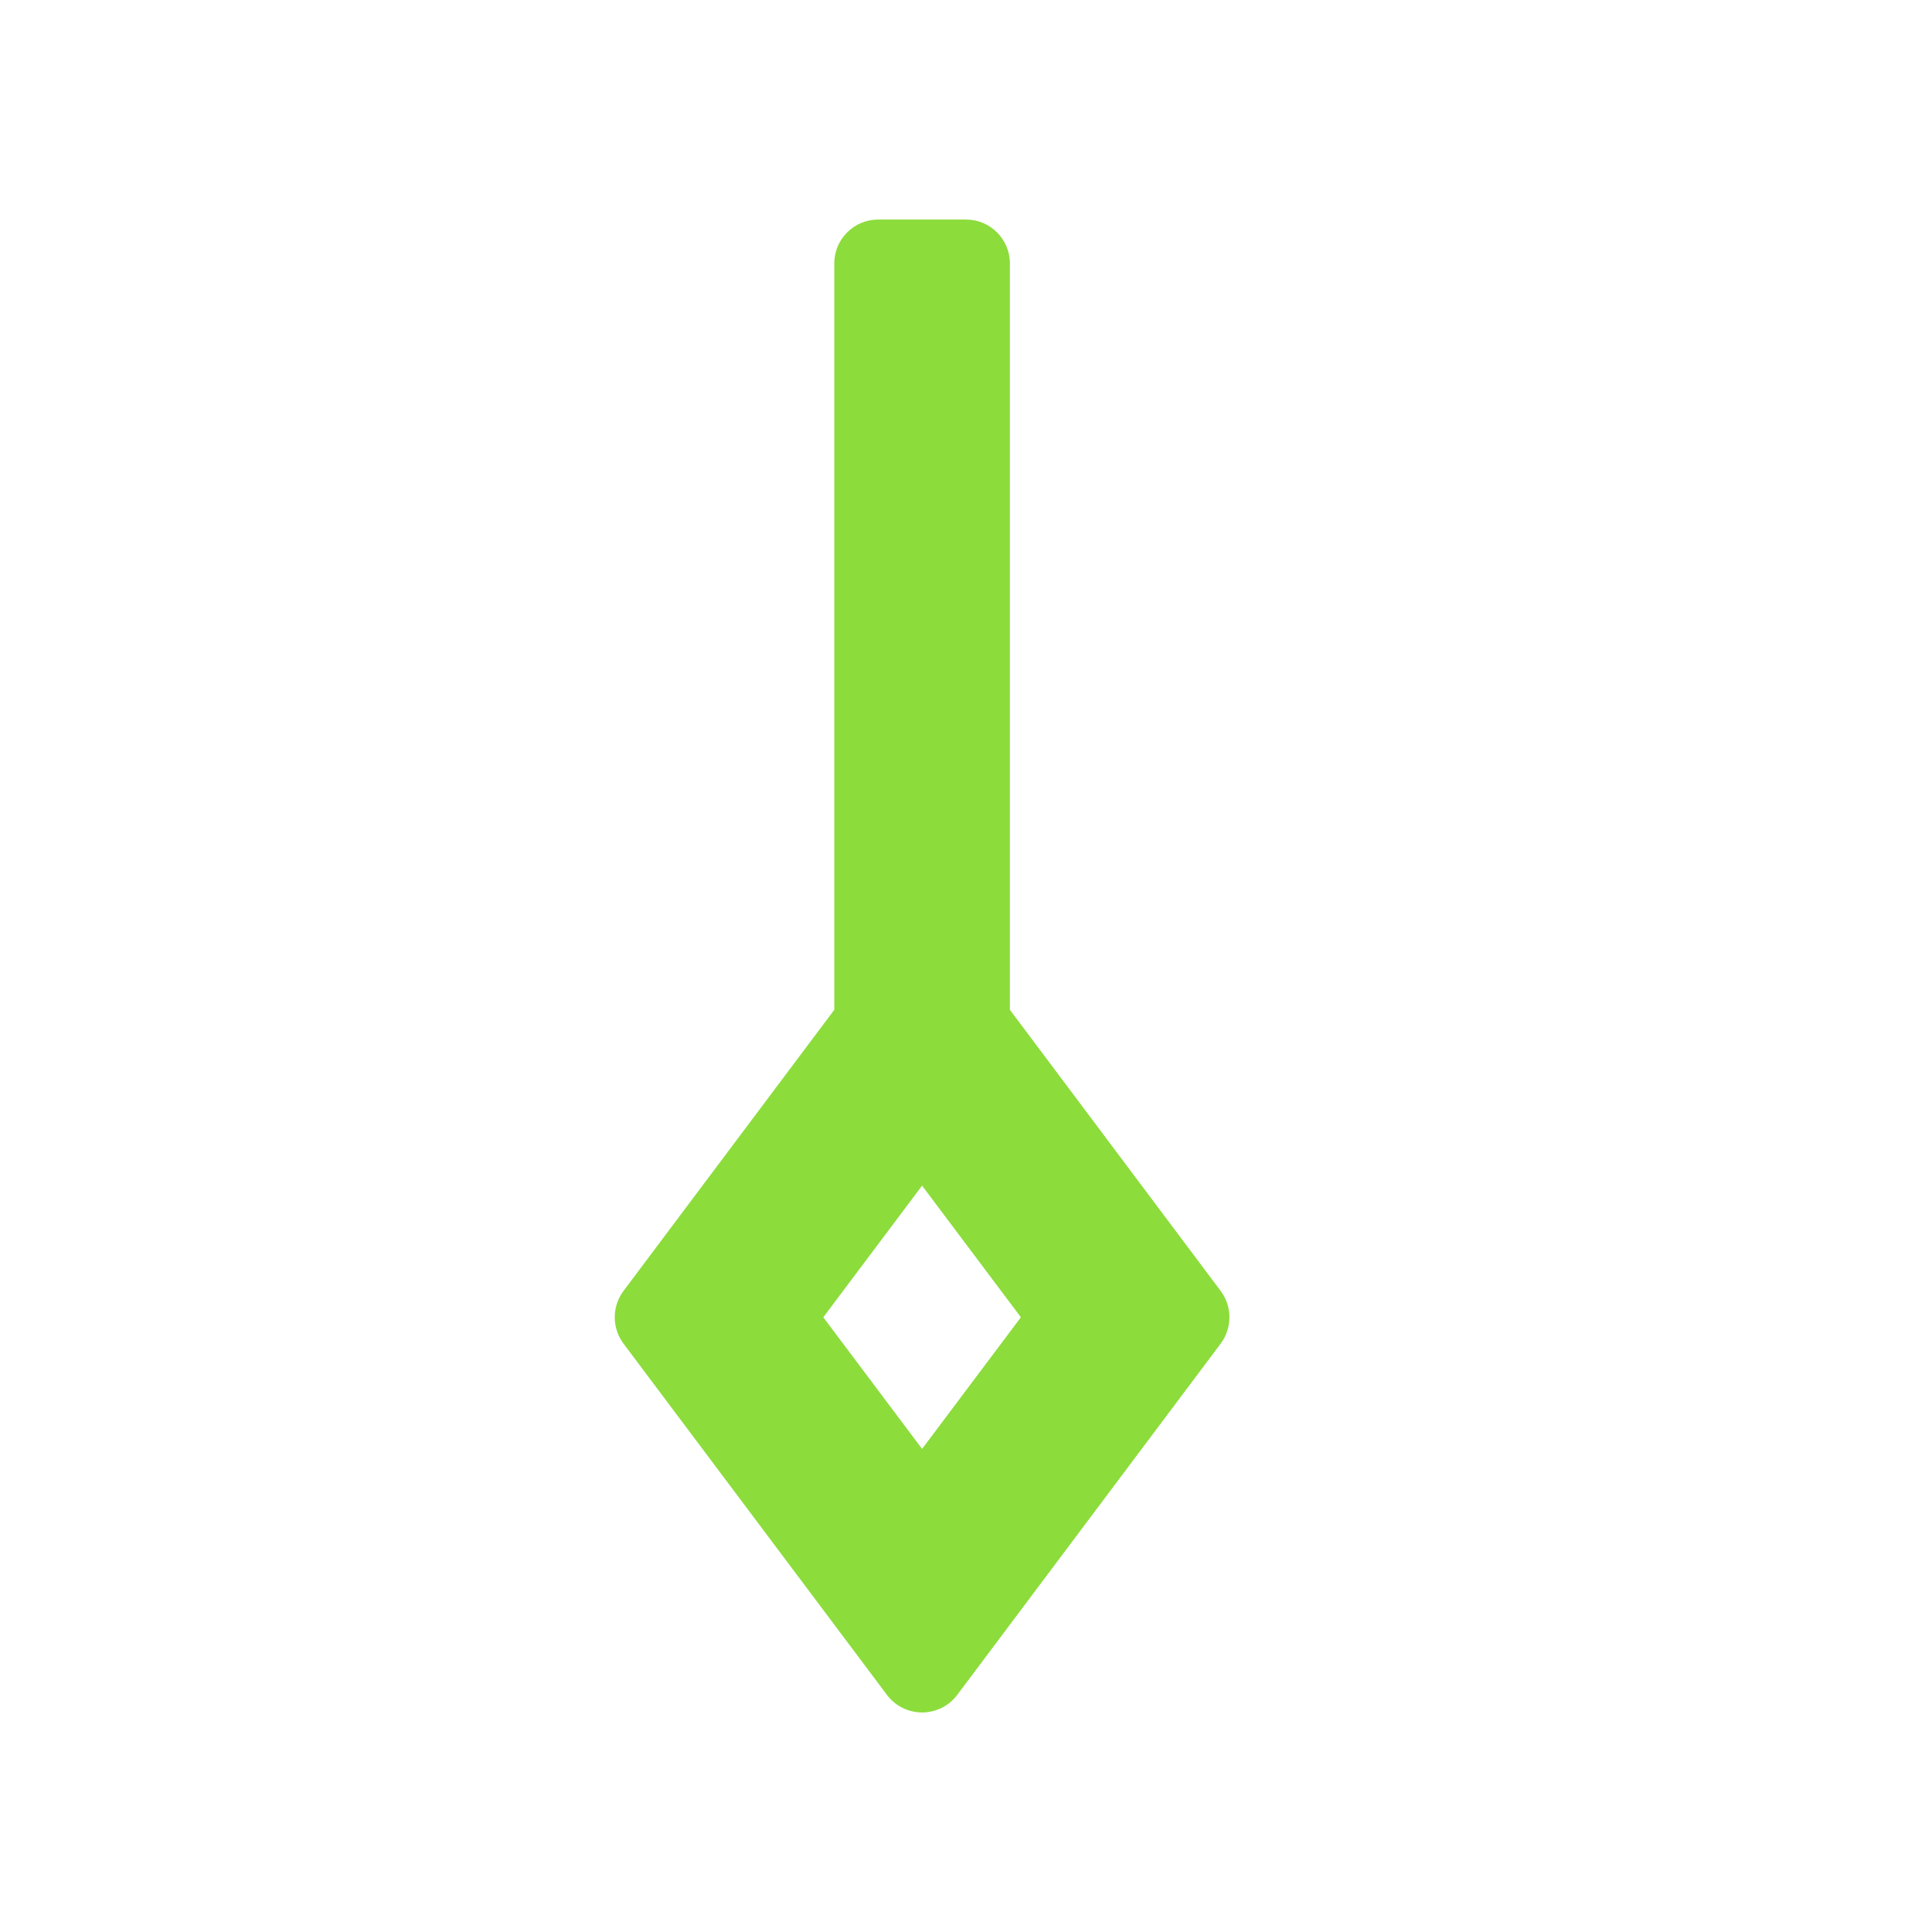 <svg viewBox="0 0 22 22" xmlns="http://www.w3.org/2000/svg"><path fill="rgb(140, 220, 60)" d="m11.5 3v8.499l2.4 3.201c.133.178.133.422 0 .6l-3 4c-.094.126-.243.2-.4.2s-.306-.074-.4-.2l-3-4c-.133-.178-.133-.422 0-.6l2.4-3.201v-8.499c0-.276.224-.5.5-.5h1c.276 0 .5.224.5.5zm-2.125 12 1.125 1.499 1.125-1.499-1.125-1.499z"/></svg>